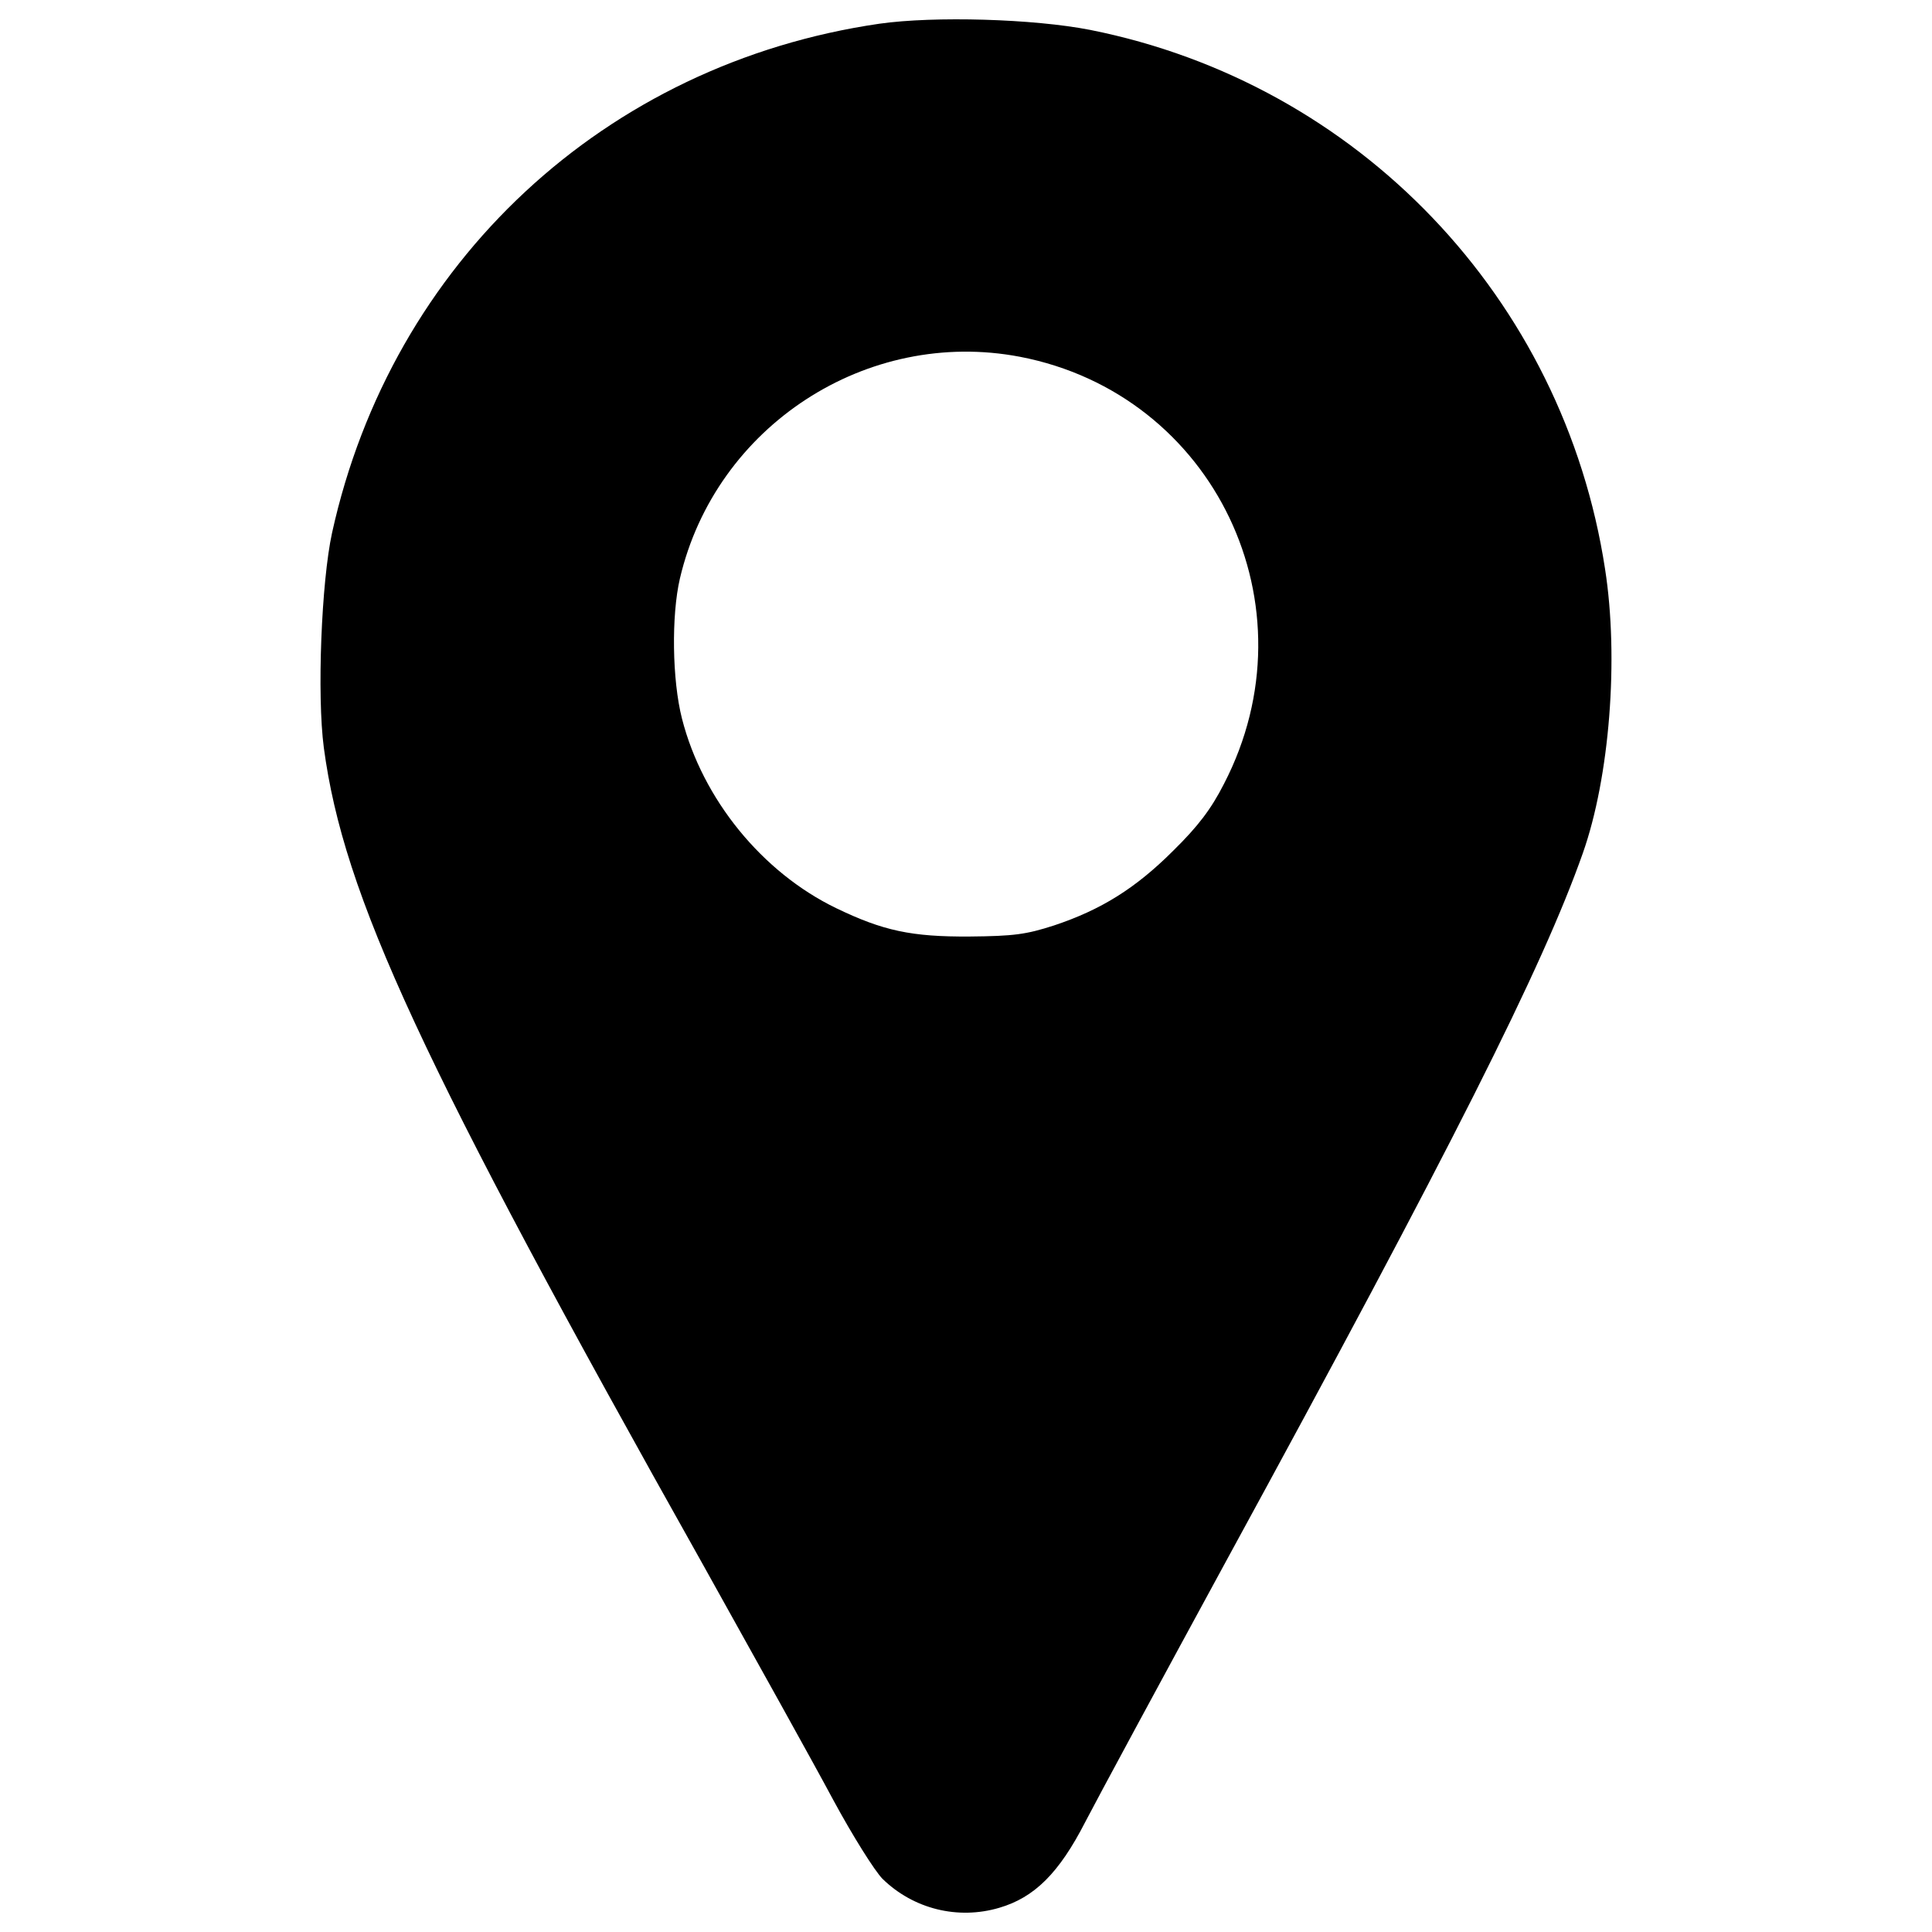 <?xml version="1.0" encoding="utf-8"?>
<!-- Svg Vector Icons : http://www.onlinewebfonts.com/icon -->
<!DOCTYPE svg PUBLIC "-//W3C//DTD SVG 1.1//EN" "http://www.w3.org/Graphics/SVG/1.1/DTD/svg11.dtd">
<svg version="1.1" xmlns="http://www.w3.org/2000/svg" xmlns:xlink="http://www.w3.org/1999/xlink" x="0px" y="0px" viewBox="0 0 1000 1000" enable-background="new 0 0 1000 1000" xml:space="preserve">
<g><g transform="translate(0,511) scale(0.1,-0.1)"><path d="M4551.5,4987.2C3132,4780.7,2027.4,3752.8,1718.8,2352.4c-55.3-253.2-78.7-840.6-42.6-1113.1c102.2-764,498-1619.6,1966.5-4235.2c268.2-481,570.4-1023.7,670.4-1211c100-185.1,215-368.2,255.4-408.6c159.6-155.4,389.5-212.8,604.4-149c180.9,53.2,308.6,178.8,444.8,444.8c61.7,119.2,391.6,730,732.1,1355.7c1162,2130.4,1634.5,3066.8,1843,3658.4c138.3,391.6,187.3,1006.7,114.9,1470.6c-214.9,1402.5-1276.9,2513.4-2664.5,2790.1C5349.6,5012.7,4836.7,5027.6,4551.5,4987.2z M5279.3,3263.3C6286,3069.6,6811.7,1971.5,6334.9,1052.1c-66-129.8-134.1-219.2-261.8-344.8C5877.4,511.5,5698.6,400.9,5456,320c-144.7-46.8-208.6-55.3-436.3-57.4c-302.2-2.1-449.1,29.8-691.7,146.8c-383.1,185.2-691.7,564-798.1,981.1c-51.1,200-55.3,534.2-10.6,725.7C3704.5,2905.8,4487.6,3414.4,5279.3,3263.3z"/></g></g>
</svg>